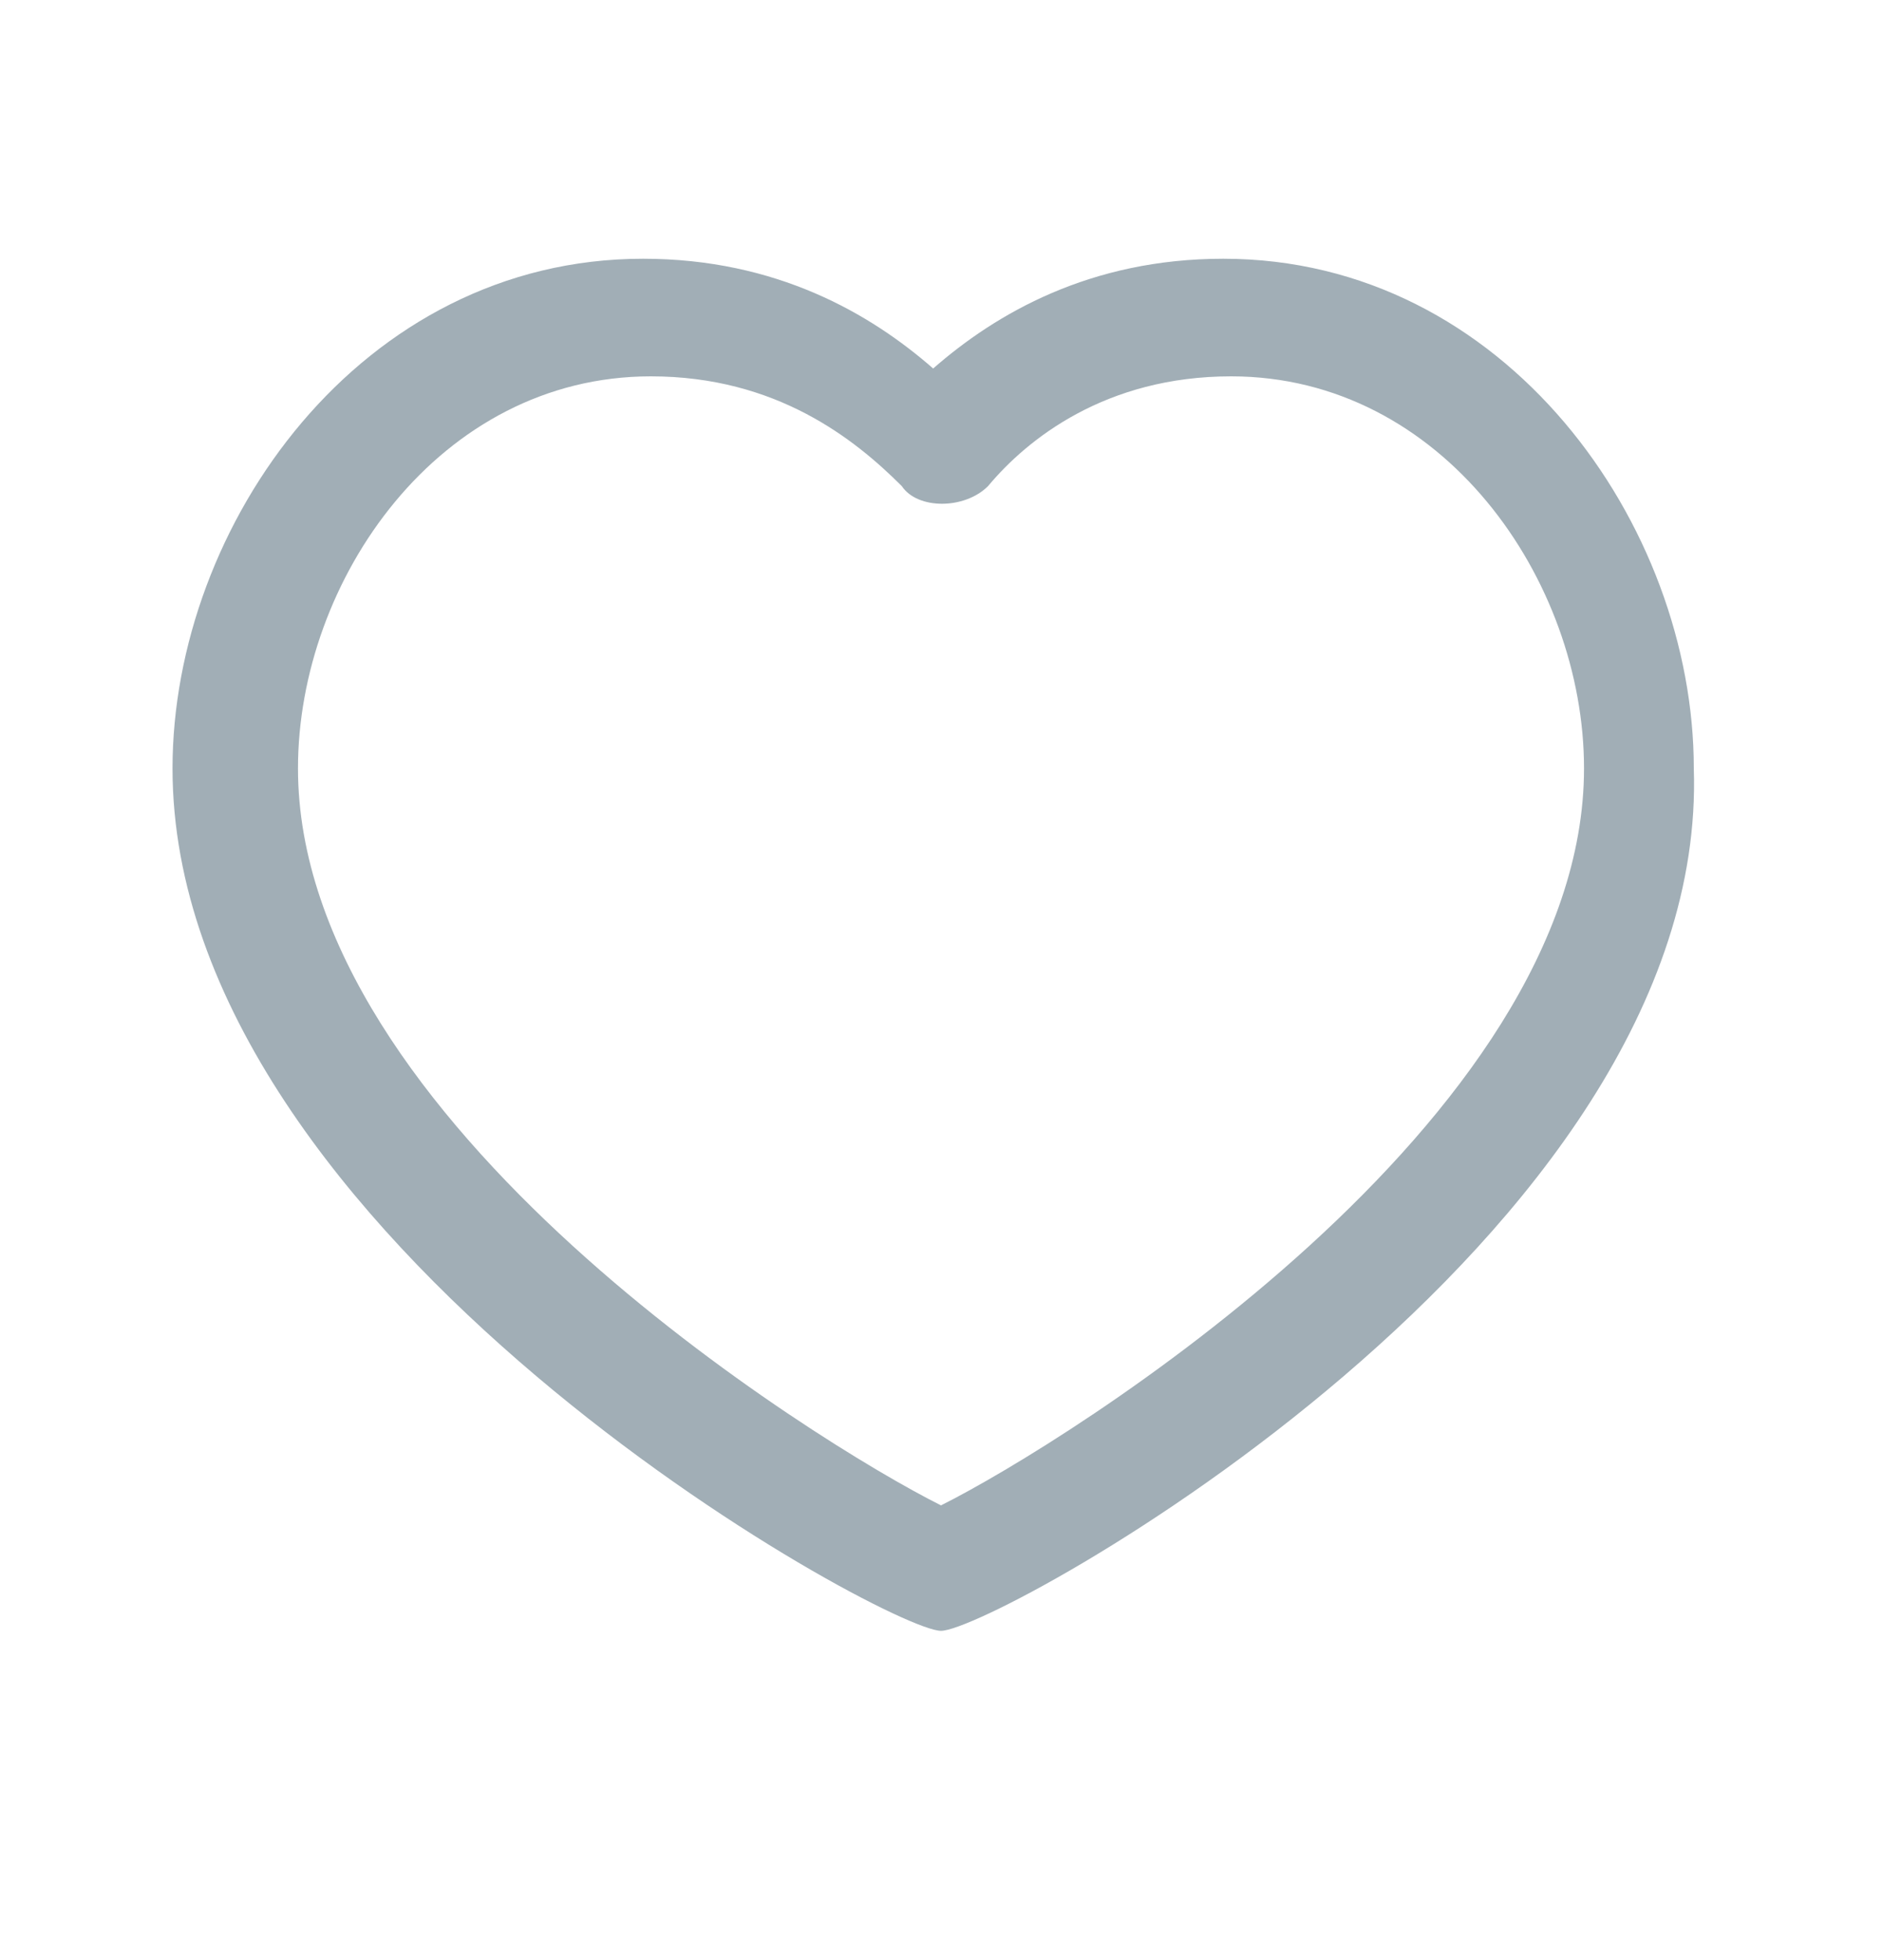 <?xml version="1.0" encoding="utf-8"?>
<!-- Generator: Adobe Illustrator 27.2.0, SVG Export Plug-In . SVG Version: 6.00 Build 0)  -->
<svg version="1.1" id="Layer_1" xmlns="http://www.w3.org/2000/svg" xmlns:xlink="http://www.w3.org/1999/xlink" x="0px" y="0px"
	 viewBox="0 0 24 25" style="enable-background:new 0 0 24 25;" xml:space="preserve">
<style type="text/css">
	.st0{fill:#A1AEB6;}
</style>
<g id="Group_16418">
	<g id="Group">
		<g id="Vector">
			<path class="st0" d="M12,20.8c-0.7,0-9.8-5-9.8-11c0-3.1,2.4-6.5,6-6.5c1.7,0,2.9,0.7,3.7,1.4c0.8-0.7,2-1.4,3.7-1.4
				c3.6,0,6,3.4,6,6.5C21.8,15.8,12.7,20.8,12,20.8z M8.3,4.8c-2.7,0-4.5,2.6-4.5,5c0,4.5,6.6,8.6,8.2,9.4c1.6-0.8,8.2-4.9,8.2-9.4
				c0-2.4-1.8-5-4.5-5c-1.6,0-2.6,0.8-3.1,1.4c-0.3,0.3-0.9,0.3-1.1,0C10.9,5.6,9.9,4.8,8.3,4.8z"/>
		</g>
	</g>
</g>
</svg>
